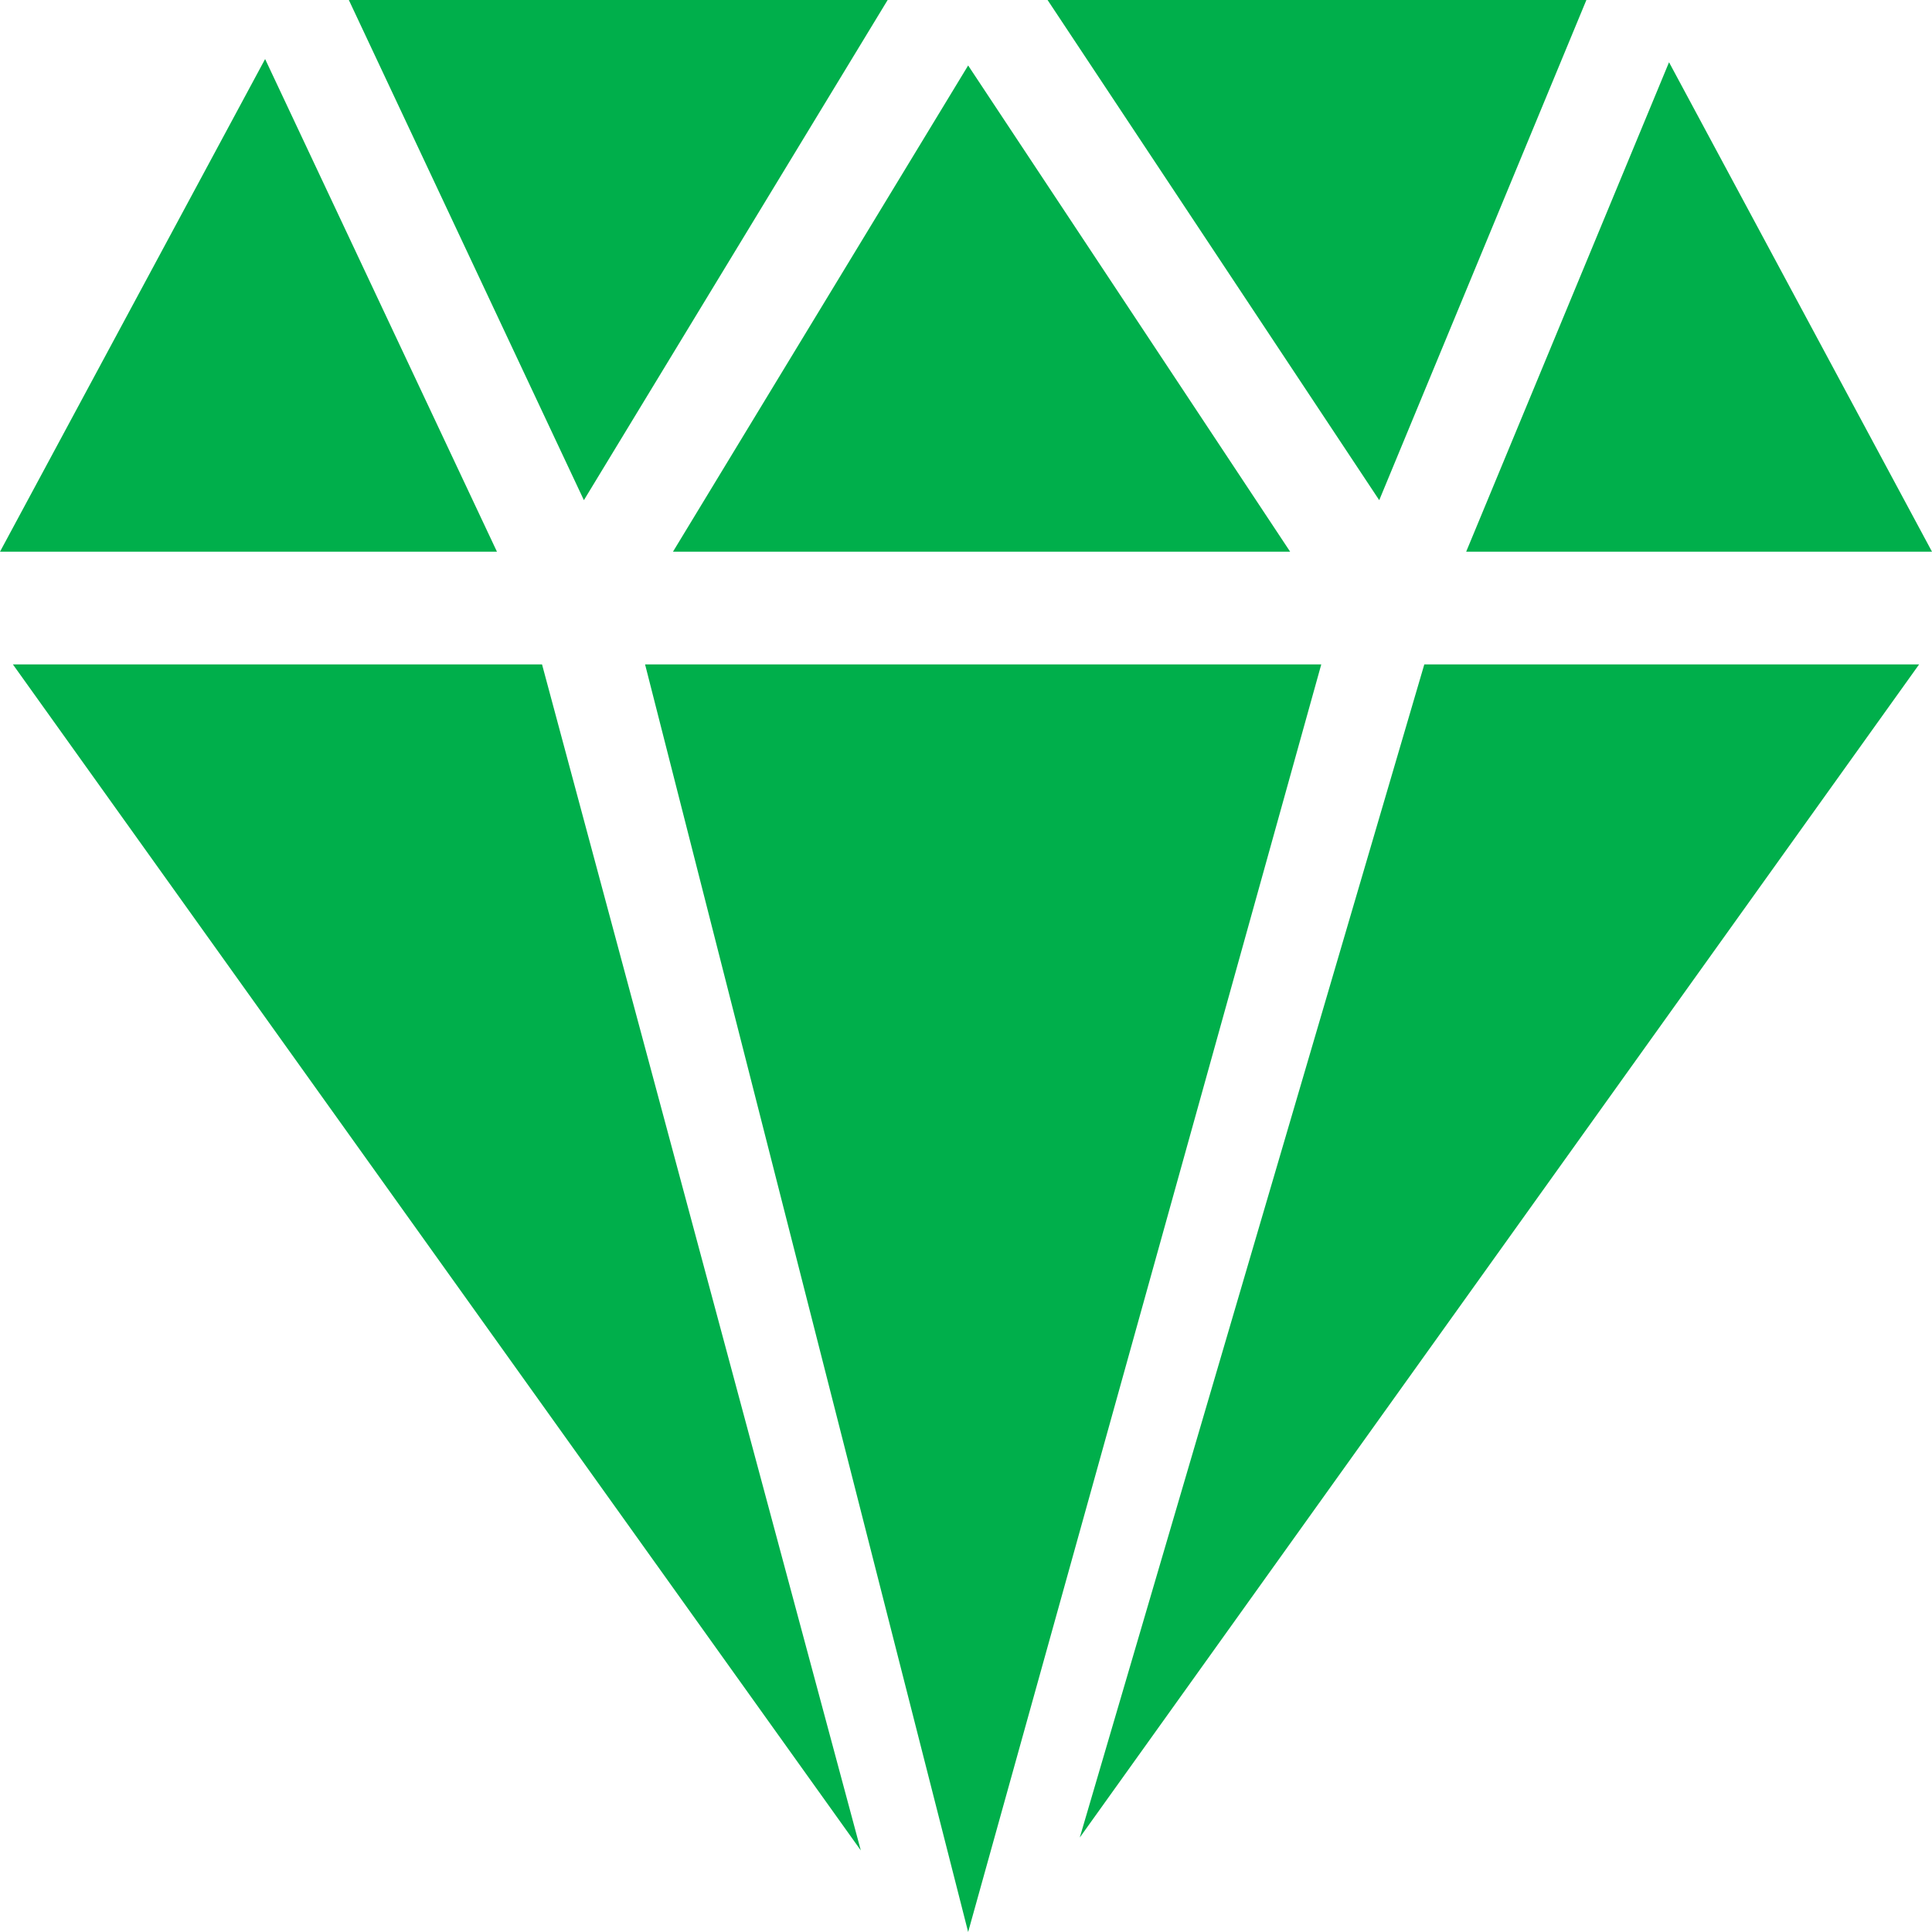 <?xml version="1.0" encoding="UTF-8"?><svg id="Layer_2" xmlns="http://www.w3.org/2000/svg" viewBox="0 0 18 18"><defs><style>.cls-1{fill:#00af4b;}</style></defs><g id="Franstek"><polygon class="cls-1" points=".12 6.19 8.02 17.24 5.05 6.19 .12 6.19"/><polygon class="cls-1" points="10.06 17.12 17.88 6.19 13.27 6.19 10.06 17.12"/><polygon class="cls-1" points="14.78 0 9.76 0 12.85 4.66 14.78 0"/><polygon class="cls-1" points="2.47 .55 0 5.14 4.63 5.14 2.47 .55"/><polygon class="cls-1" points="18 5.14 15.55 .58 13.66 5.14 18 5.14"/><polygon class="cls-1" points="8.27 0 3.25 0 5.44 4.66 8.27 0"/><polygon class="cls-1" points="12.02 5.14 9.02 .61 6.27 5.14 12.02 5.14"/><polygon class="cls-1" points="6.01 6.19 9.02 18 12.31 6.19 6.01 6.19"/></g></svg>